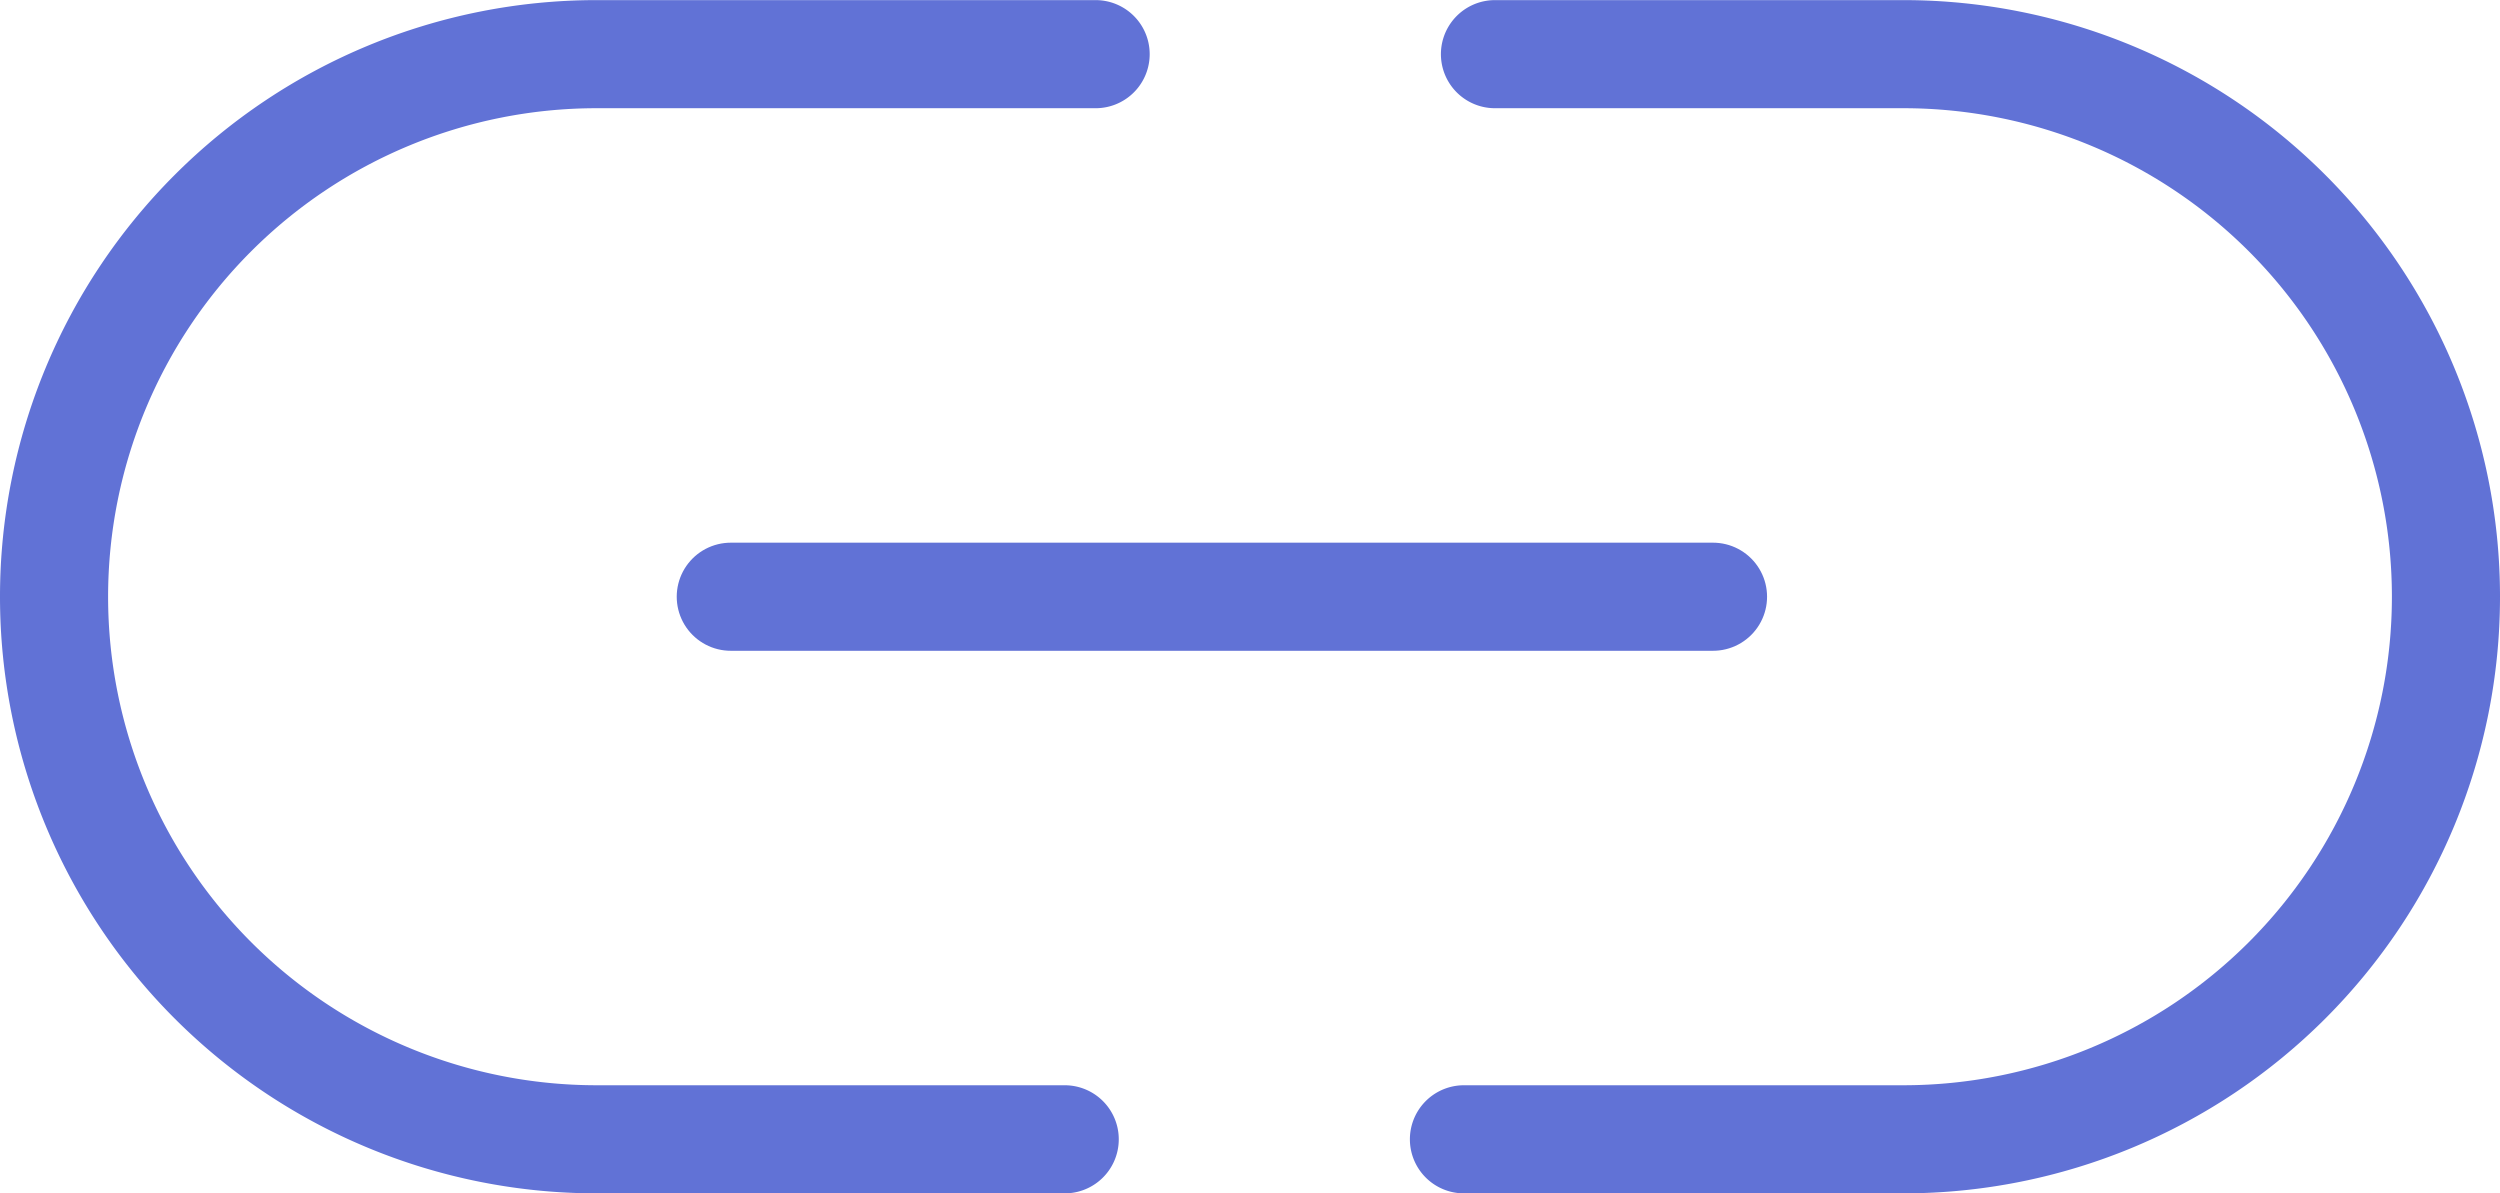 <svg xmlns="http://www.w3.org/2000/svg" width="23.126" height="11.039" viewBox="0 0 23.126 11.039">
  <g id="Copy_Link_Purple" data-name="Copy Link Purple" transform="translate(-420.751 -271.279)">
    <path id="Path_2105" data-name="Path 2105" d="M430.6,281.818H426.27a5.019,5.019,0,0,1-5.019-5.019h0a5.019,5.019,0,0,1,5.019-5.019h4.616" fill="none" stroke="#6172d6" stroke-linecap="round" stroke-miterlimit="10" stroke-width="1"/>
    <path id="Path_2106" data-name="Path 2106" d="M434.58,271.78h3.778a5.019,5.019,0,0,1,5.019,5.019h0a5.019,5.019,0,0,1-5.019,5.019h-4.065" fill="none" stroke="#6172d6" stroke-linecap="round" stroke-miterlimit="10" stroke-width="1"/>
    <line id="Line_325" data-name="Line 325" x2="9.086" transform="translate(427.511 276.799)" fill="none" stroke="#6172d6" stroke-linecap="round" stroke-miterlimit="10" stroke-width="1"/>
  </g>
</svg>
